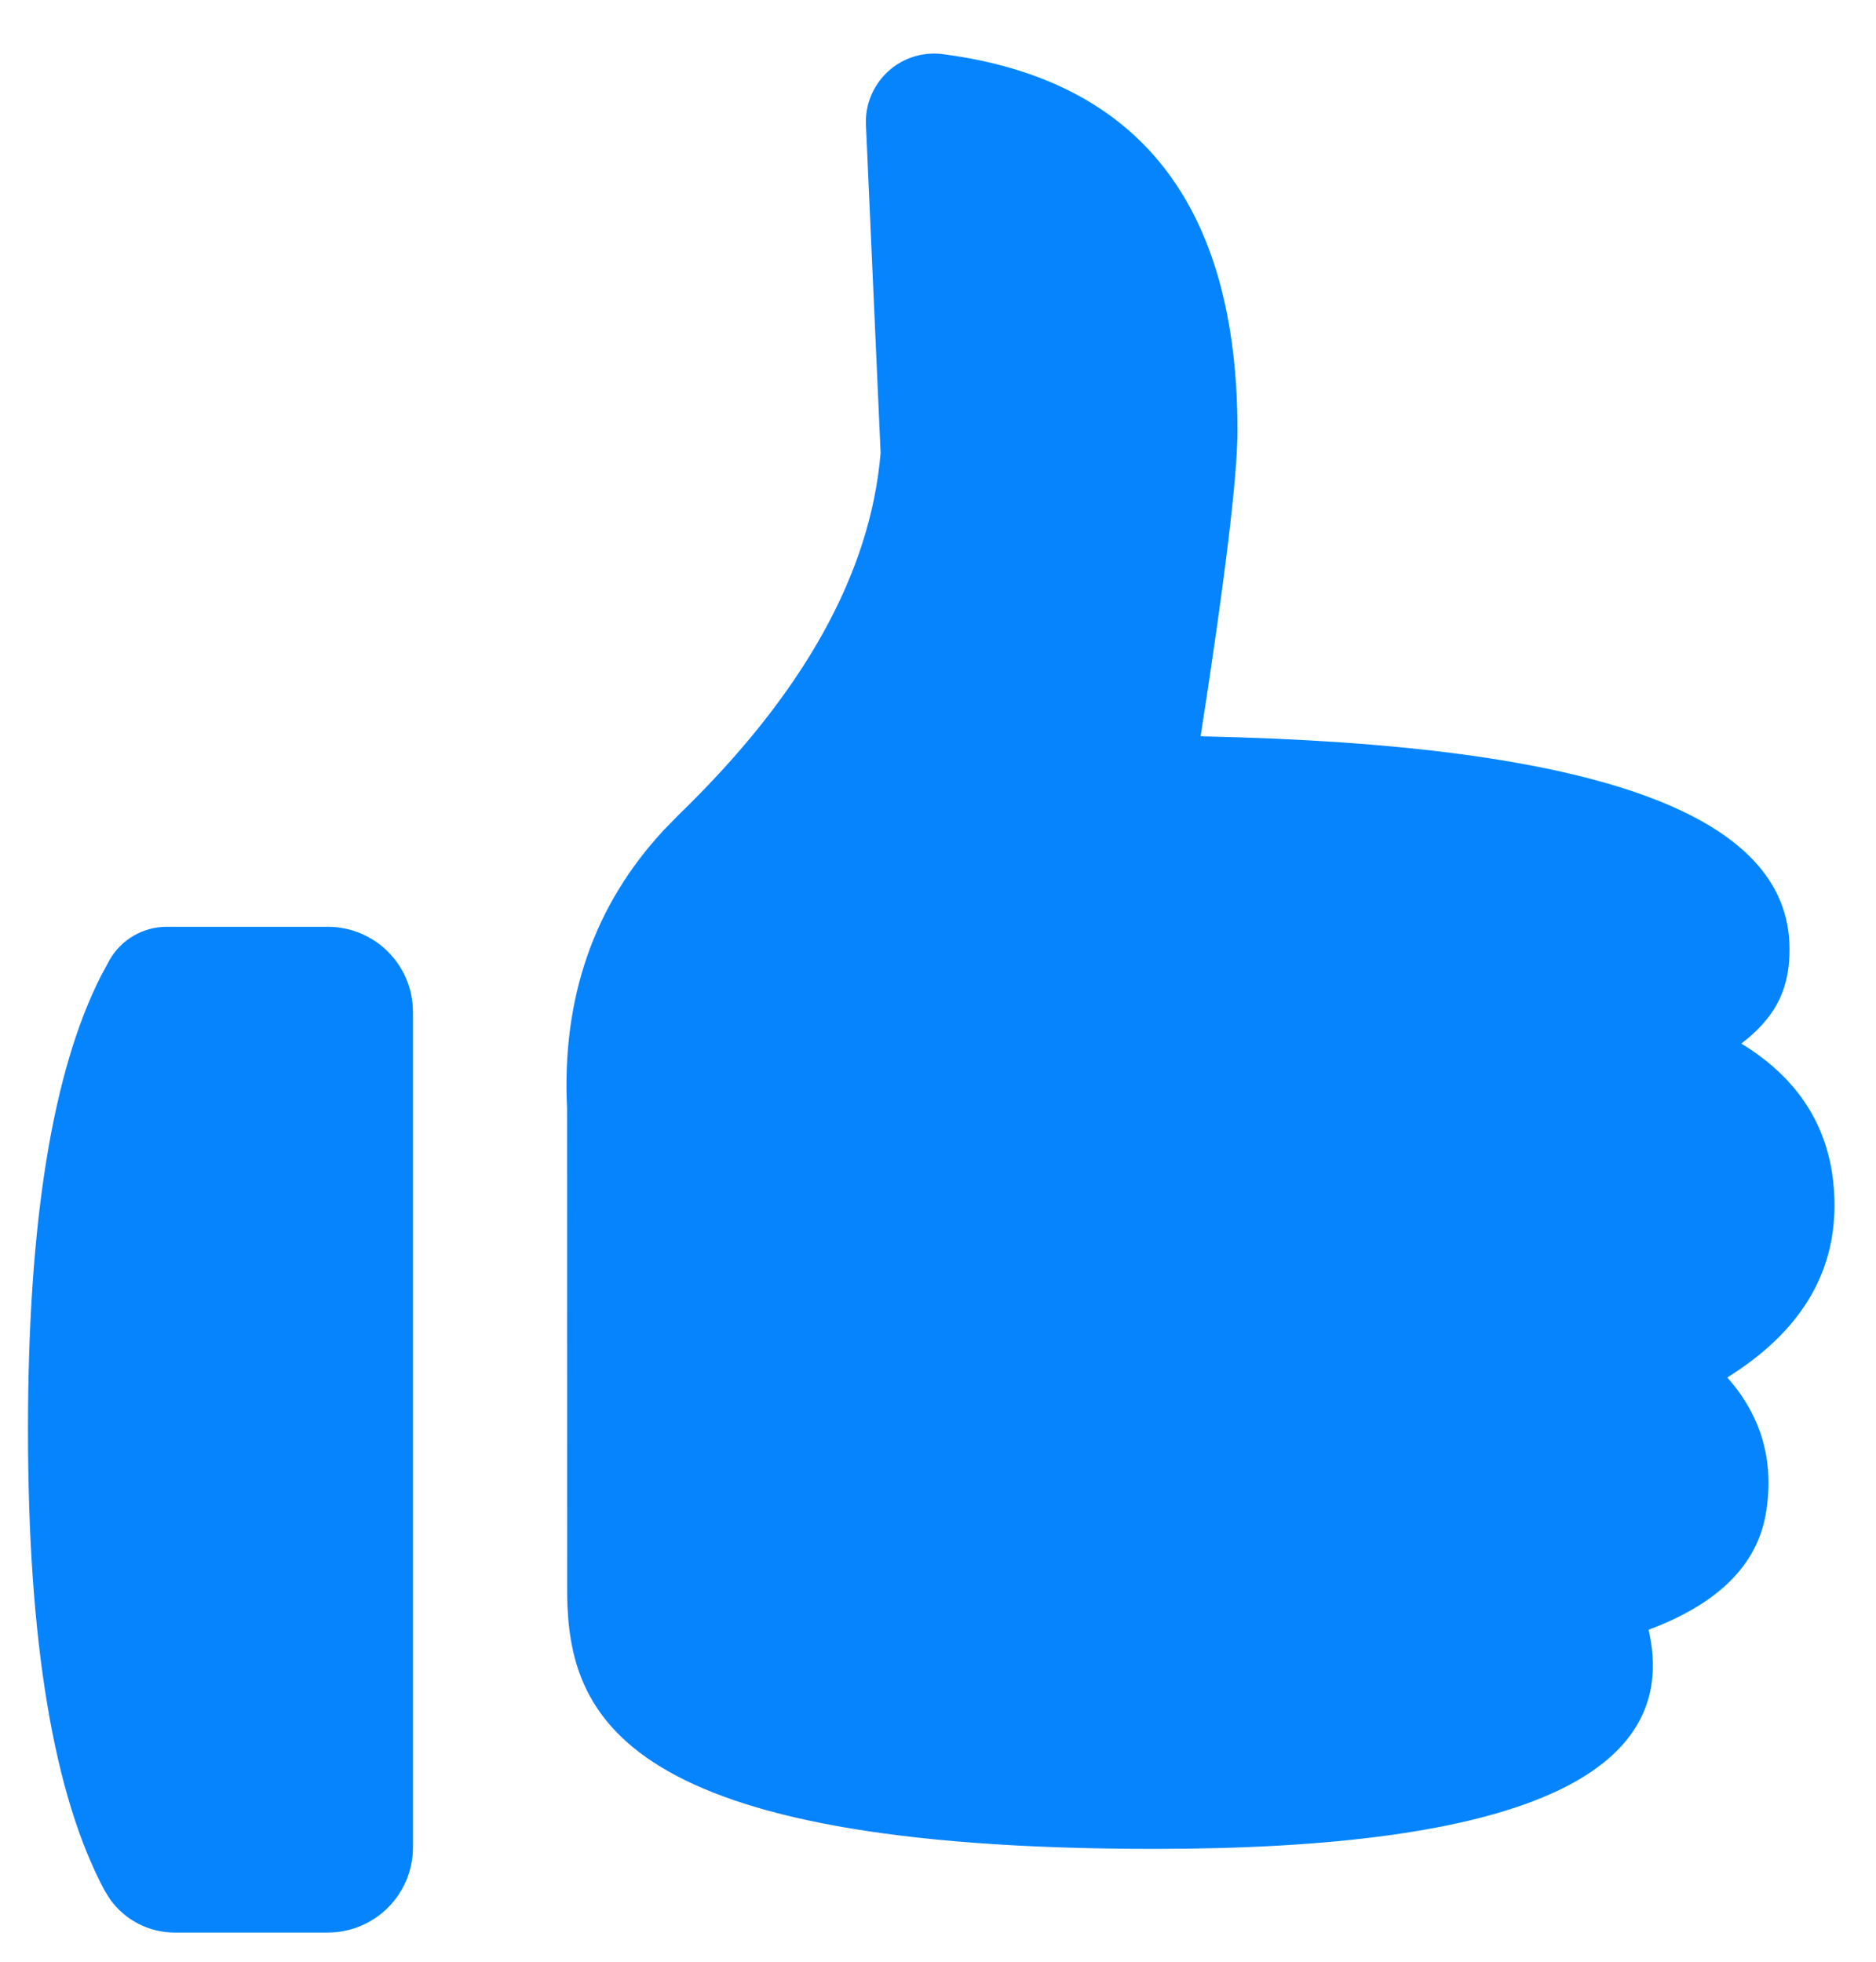 <svg width="22" height="23" viewBox="0 0 22 23" fill="none" xmlns="http://www.w3.org/2000/svg">
<path fill-rule="evenodd" clip-rule="evenodd" d="M3.843 10.866C4.396 10.866 4.843 11.314 4.843 11.866V21.658C4.843 22.21 4.396 22.658 3.843 22.658H2.048C1.743 22.658 1.461 22.509 1.288 22.264L1.228 22.168C0.628 21.048 0.328 19.246 0.328 16.762C0.328 14.336 0.614 12.561 1.187 11.436L1.285 11.255C1.423 11.014 1.679 10.866 1.956 10.866H3.843ZM11.058 0.635C13.361 0.935 14.512 2.406 14.512 5.048C14.512 5.582 14.368 6.777 14.08 8.633C18.774 8.73 20.986 9.562 20.986 11.127C20.986 11.512 20.887 11.882 20.42 12.235C21.148 12.679 21.513 13.312 21.513 14.134C21.513 14.956 21.094 15.628 20.256 16.15C20.659 16.605 20.81 17.135 20.709 17.741C20.608 18.348 20.149 18.803 19.333 19.108C19.73 20.82 17.797 21.677 13.537 21.677C7.26 21.677 6.67 20.106 6.651 18.693L6.65 13C6.586 11.701 6.966 10.61 7.79 9.726L7.96 9.552C9.42 8.138 10.209 6.724 10.327 5.31L10.155 1.463C10.136 1.022 10.478 0.648 10.919 0.629C10.966 0.627 11.012 0.629 11.058 0.635Z" fill="#0584FE"/>
</svg>
